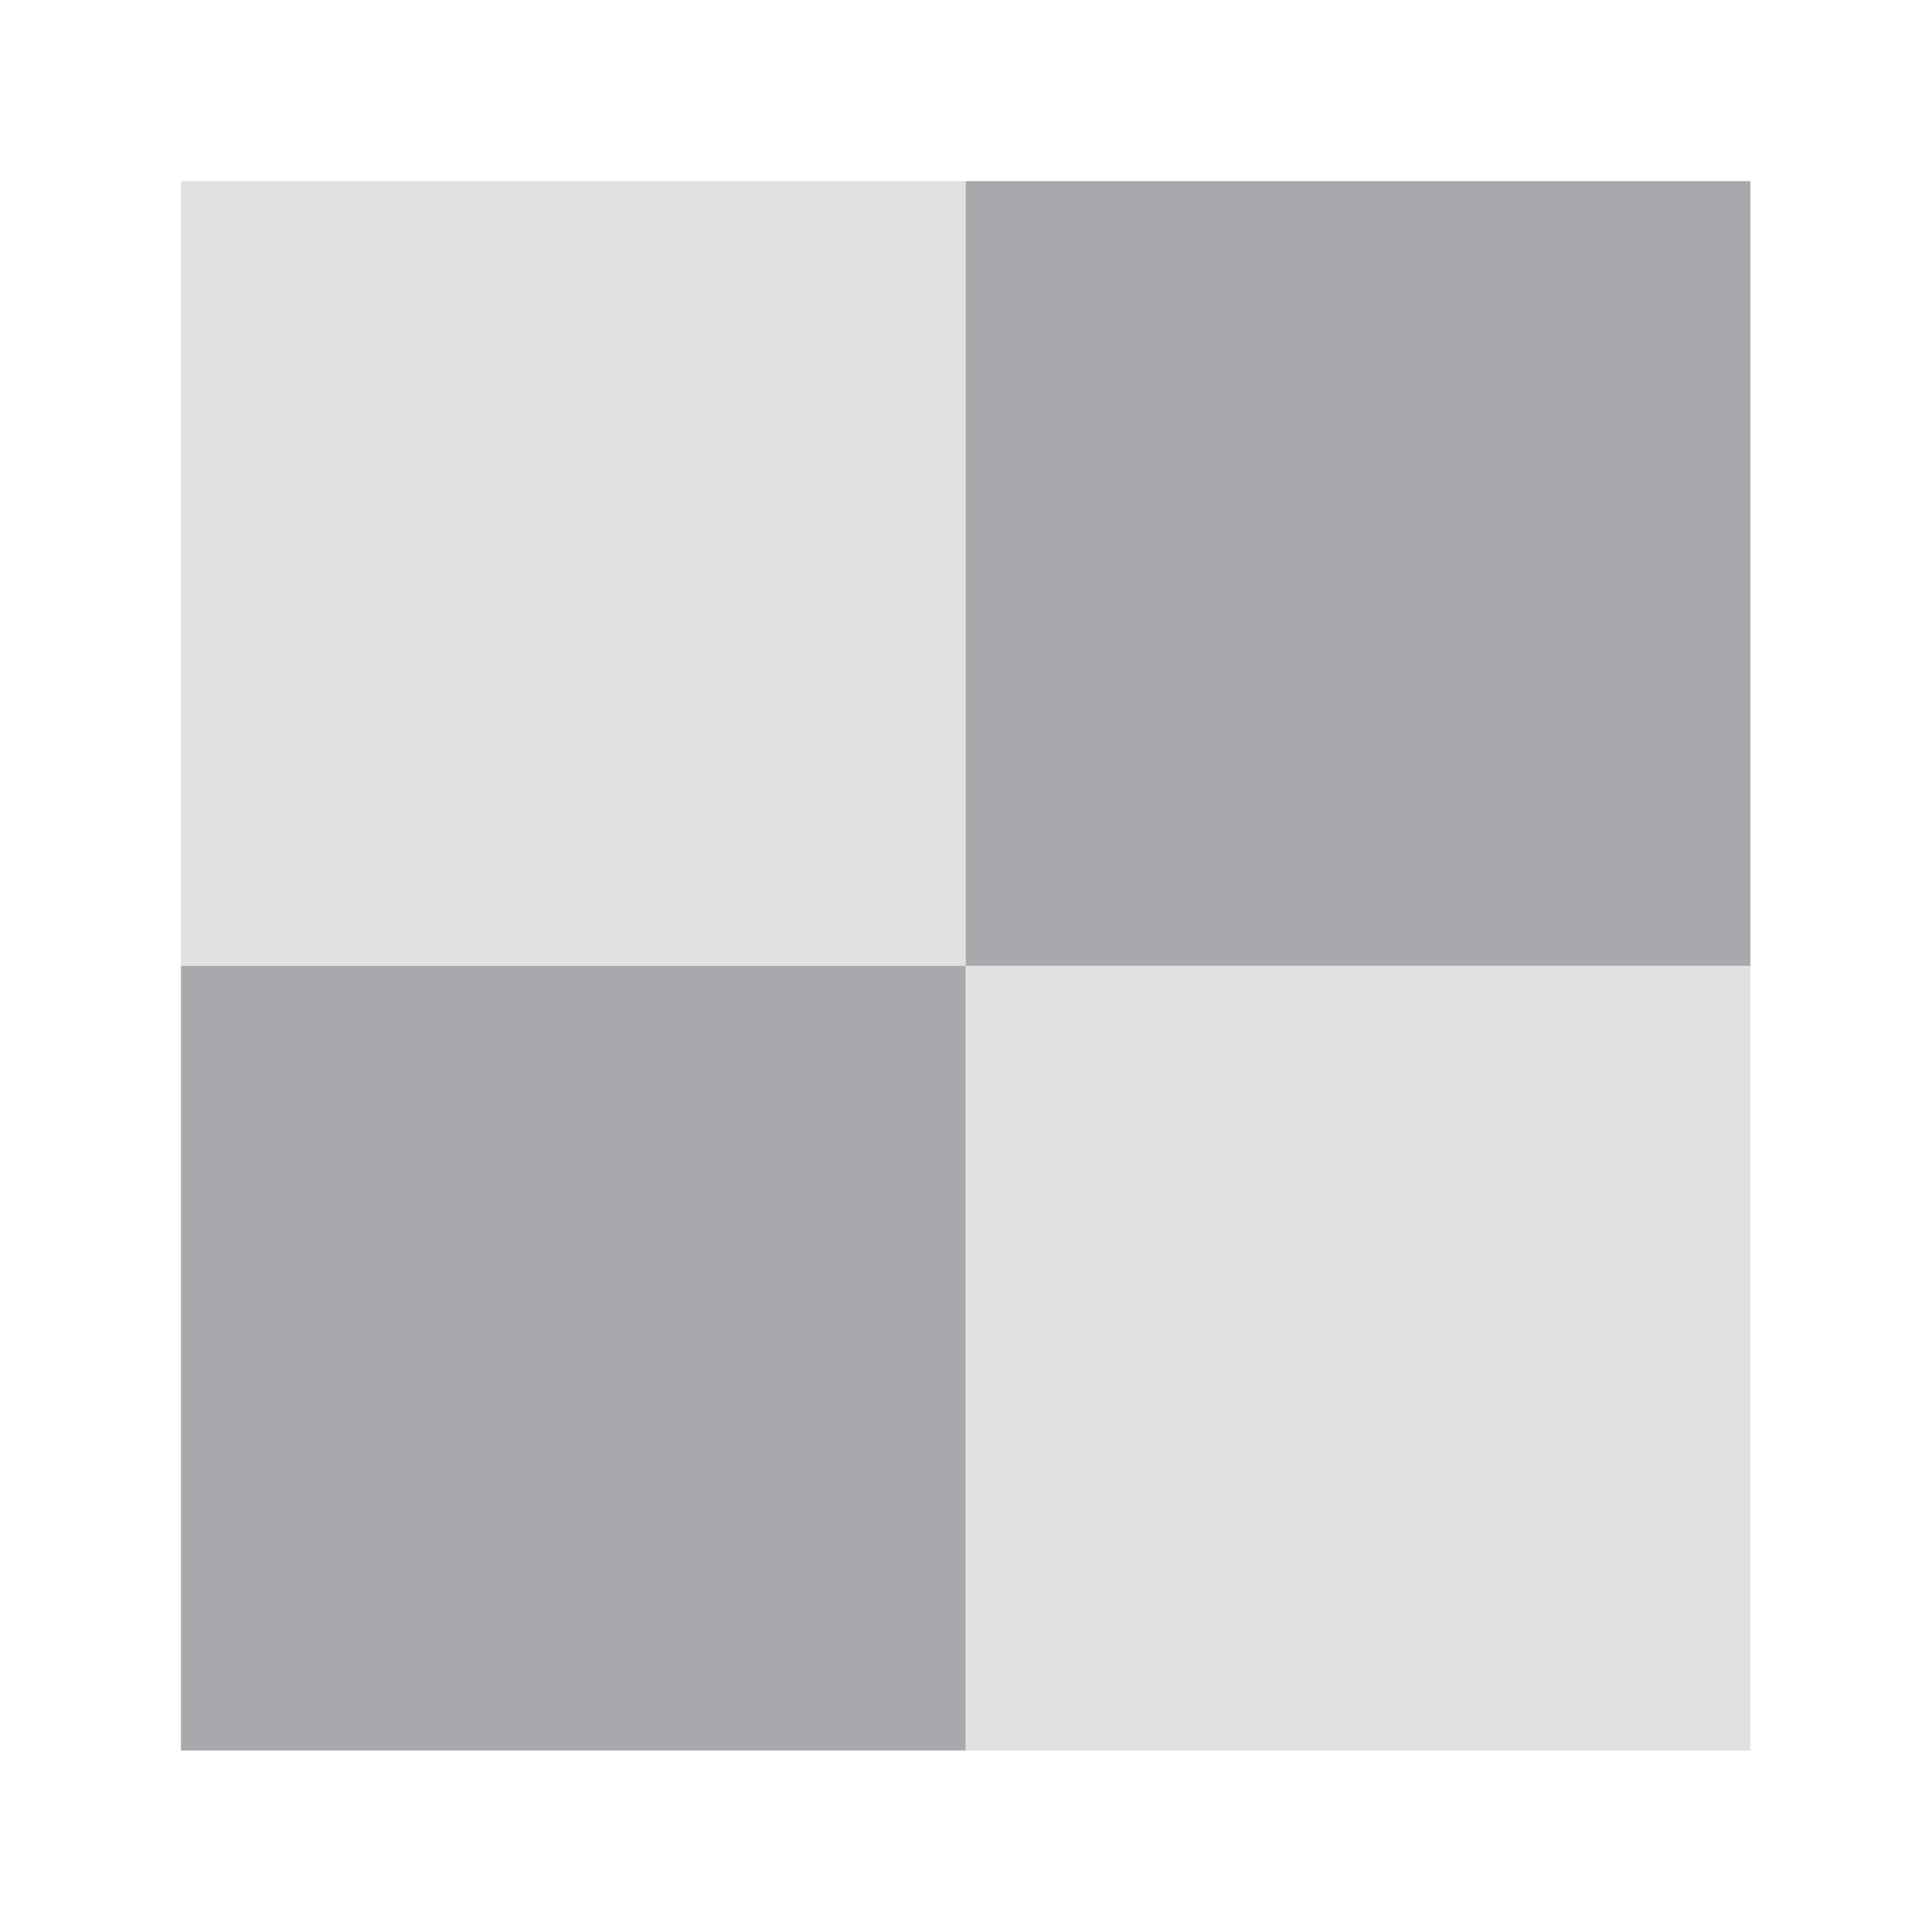 <svg height="32" viewBox="0 0 32 32" width="32" xmlns="http://www.w3.org/2000/svg"><g fill="#aaa8ac" transform="matrix(2.253 0 0 2.253 -27.333 5.253)"><path d="m13.462 4.769v5.769h5.769v-5.769zm5.769 0h5.769v-5.769h-5.769z"/><path d="m19.462 12.538v-5.769zm0-5.769h5.769v-5.769h-5.769zm5.769 0v5.769h5.769v-5.769zm0 5.769h-5.769z" opacity=".35" transform="translate(-6 -2)"/></g></svg>